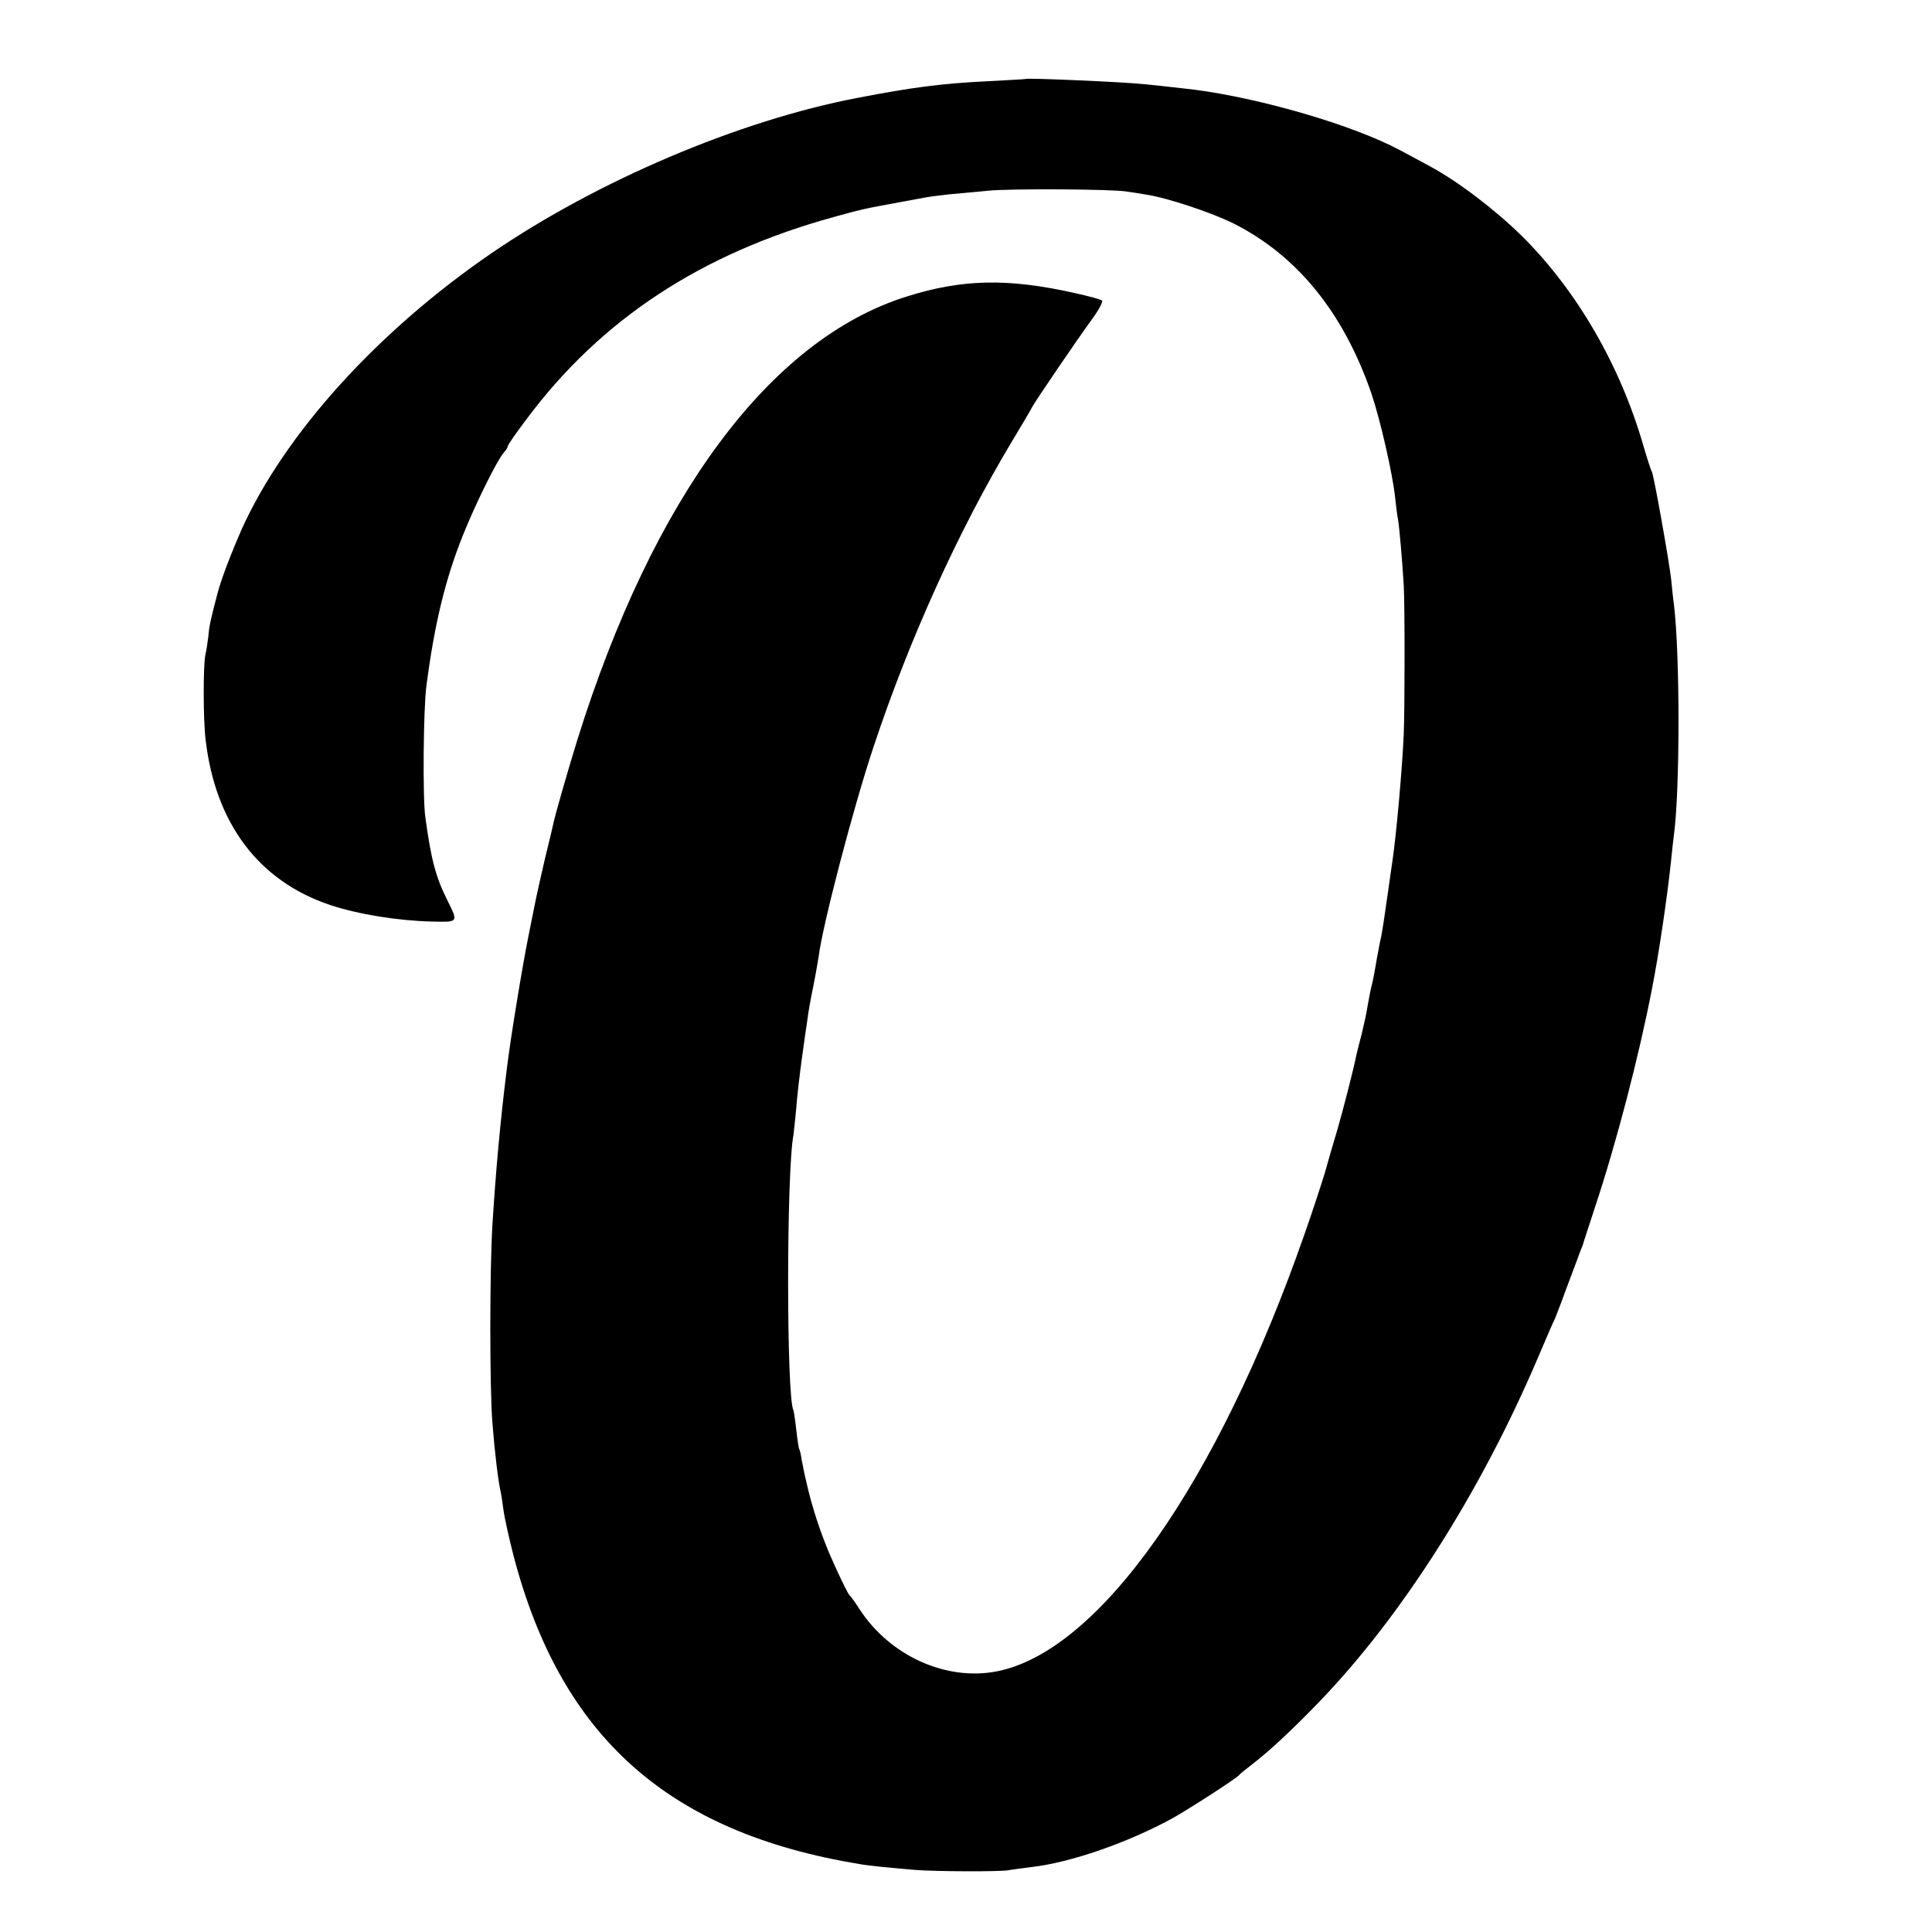 <?xml version="1.0" standalone="no"?>
<!DOCTYPE svg PUBLIC "-//W3C//DTD SVG 20010904//EN"
 "http://www.w3.org/TR/2001/REC-SVG-20010904/DTD/svg10.dtd">
<svg version="1.0" xmlns="http://www.w3.org/2000/svg"
 width="700pt" height="700pt" viewBox="0 0 700 700"
 preserveAspectRatio="xMidYMid meet">
<g transform="translate(0,700) scale(0.1,-0.1)"
fill="#000000" stroke="none">
<path d="M3717 6714 c-1 -1 -60 -4 -132 -8 -170 -8 -278 -22 -480 -61 -428
-82 -941 -300 -1325 -563 -413 -283 -748 -654 -904 -999 -40 -91 -75 -183 -88
-233 -26 -100 -30 -118 -33 -155 -3 -22 -7 -53 -11 -68 -8 -37 -8 -237 1 -307
35 -303 192 -512 451 -599 103 -34 245 -57 370 -60 96 -2 95 -4 54 79 -41 82
-58 145 -79 300 -10 70 -7 393 4 475 29 223 68 385 132 545 46 115 123 271
149 301 8 8 14 19 14 23 0 4 31 49 69 99 269 360 632 599 1113 731 101 28 106
29 198 46 53 10 75 14 130 24 14 3 54 8 90 12 36 3 99 9 140 13 76 8 452 6
502 -3 16 -2 47 -7 70 -11 76 -11 240 -66 318 -105 230 -116 398 -323 499
-616 32 -95 77 -291 86 -378 3 -28 7 -62 10 -76 5 -28 16 -155 21 -240 4 -73
4 -445 0 -540 -5 -121 -27 -366 -41 -460 -2 -14 -9 -61 -15 -105 -16 -113 -20
-137 -25 -165 -3 -14 -8 -36 -10 -50 -3 -14 -8 -41 -11 -60 -3 -19 -9 -51 -14
-70 -5 -19 -11 -53 -15 -75 -3 -22 -13 -67 -21 -100 -9 -33 -17 -67 -19 -75
-11 -55 -48 -199 -70 -275 -15 -49 -35 -119 -45 -155 -11 -36 -43 -135 -73
-220 -315 -904 -745 -1515 -1117 -1586 -185 -35 -387 58 -496 226 -16 25 -32
47 -36 50 -4 3 -25 45 -47 93 -59 126 -100 254 -127 401 -2 16 -6 32 -8 35 -2
3 -7 35 -11 71 -4 36 -9 67 -10 70 -26 42 -26 866 0 999 1 9 6 52 10 96 3 44
13 127 21 185 8 58 17 121 20 140 2 19 11 70 20 113 9 44 17 93 20 110 13 110
126 543 199 761 129 389 308 784 501 1106 38 63 71 119 73 124 6 14 170 255
218 320 24 33 40 63 36 67 -4 4 -48 16 -98 27 -244 55 -410 51 -612 -13 -494
-156 -916 -725 -1191 -1605 -32 -103 -84 -283 -88 -308 -3 -13 -16 -69 -30
-125 -13 -56 -31 -136 -39 -177 -8 -41 -17 -86 -20 -100 -21 -103 -66 -375
-79 -485 -23 -184 -40 -370 -52 -565 -10 -166 -10 -590 0 -715 9 -113 21 -212
31 -255 1 -3 5 -30 9 -60 4 -30 21 -106 37 -168 172 -656 561 -1002 1254
-1116 33 -6 107 -13 200 -21 73 -6 312 -7 340 -1 11 2 47 7 80 11 142 16 348
87 513 177 59 33 233 145 242 157 3 4 25 22 50 41 63 49 140 121 236 220 300
310 589 763 798 1255 26 61 53 124 61 140 7 17 29 75 49 130 21 55 40 107 43
115 4 8 7 17 8 20 0 3 20 61 42 130 80 240 161 553 208 795 25 126 56 336 70
470 3 33 8 74 10 90 22 164 22 654 0 835 -3 19 -7 60 -10 90 -7 65 -63 379
-70 391 -3 4 -17 47 -31 95 -84 291 -241 561 -439 758 -100 98 -233 199 -335
254 -25 14 -73 39 -108 58 -168 90 -500 187 -744 219 -35 4 -138 16 -183 20
-73 8 -423 23 -428 19z"/>
</g>
</svg>
